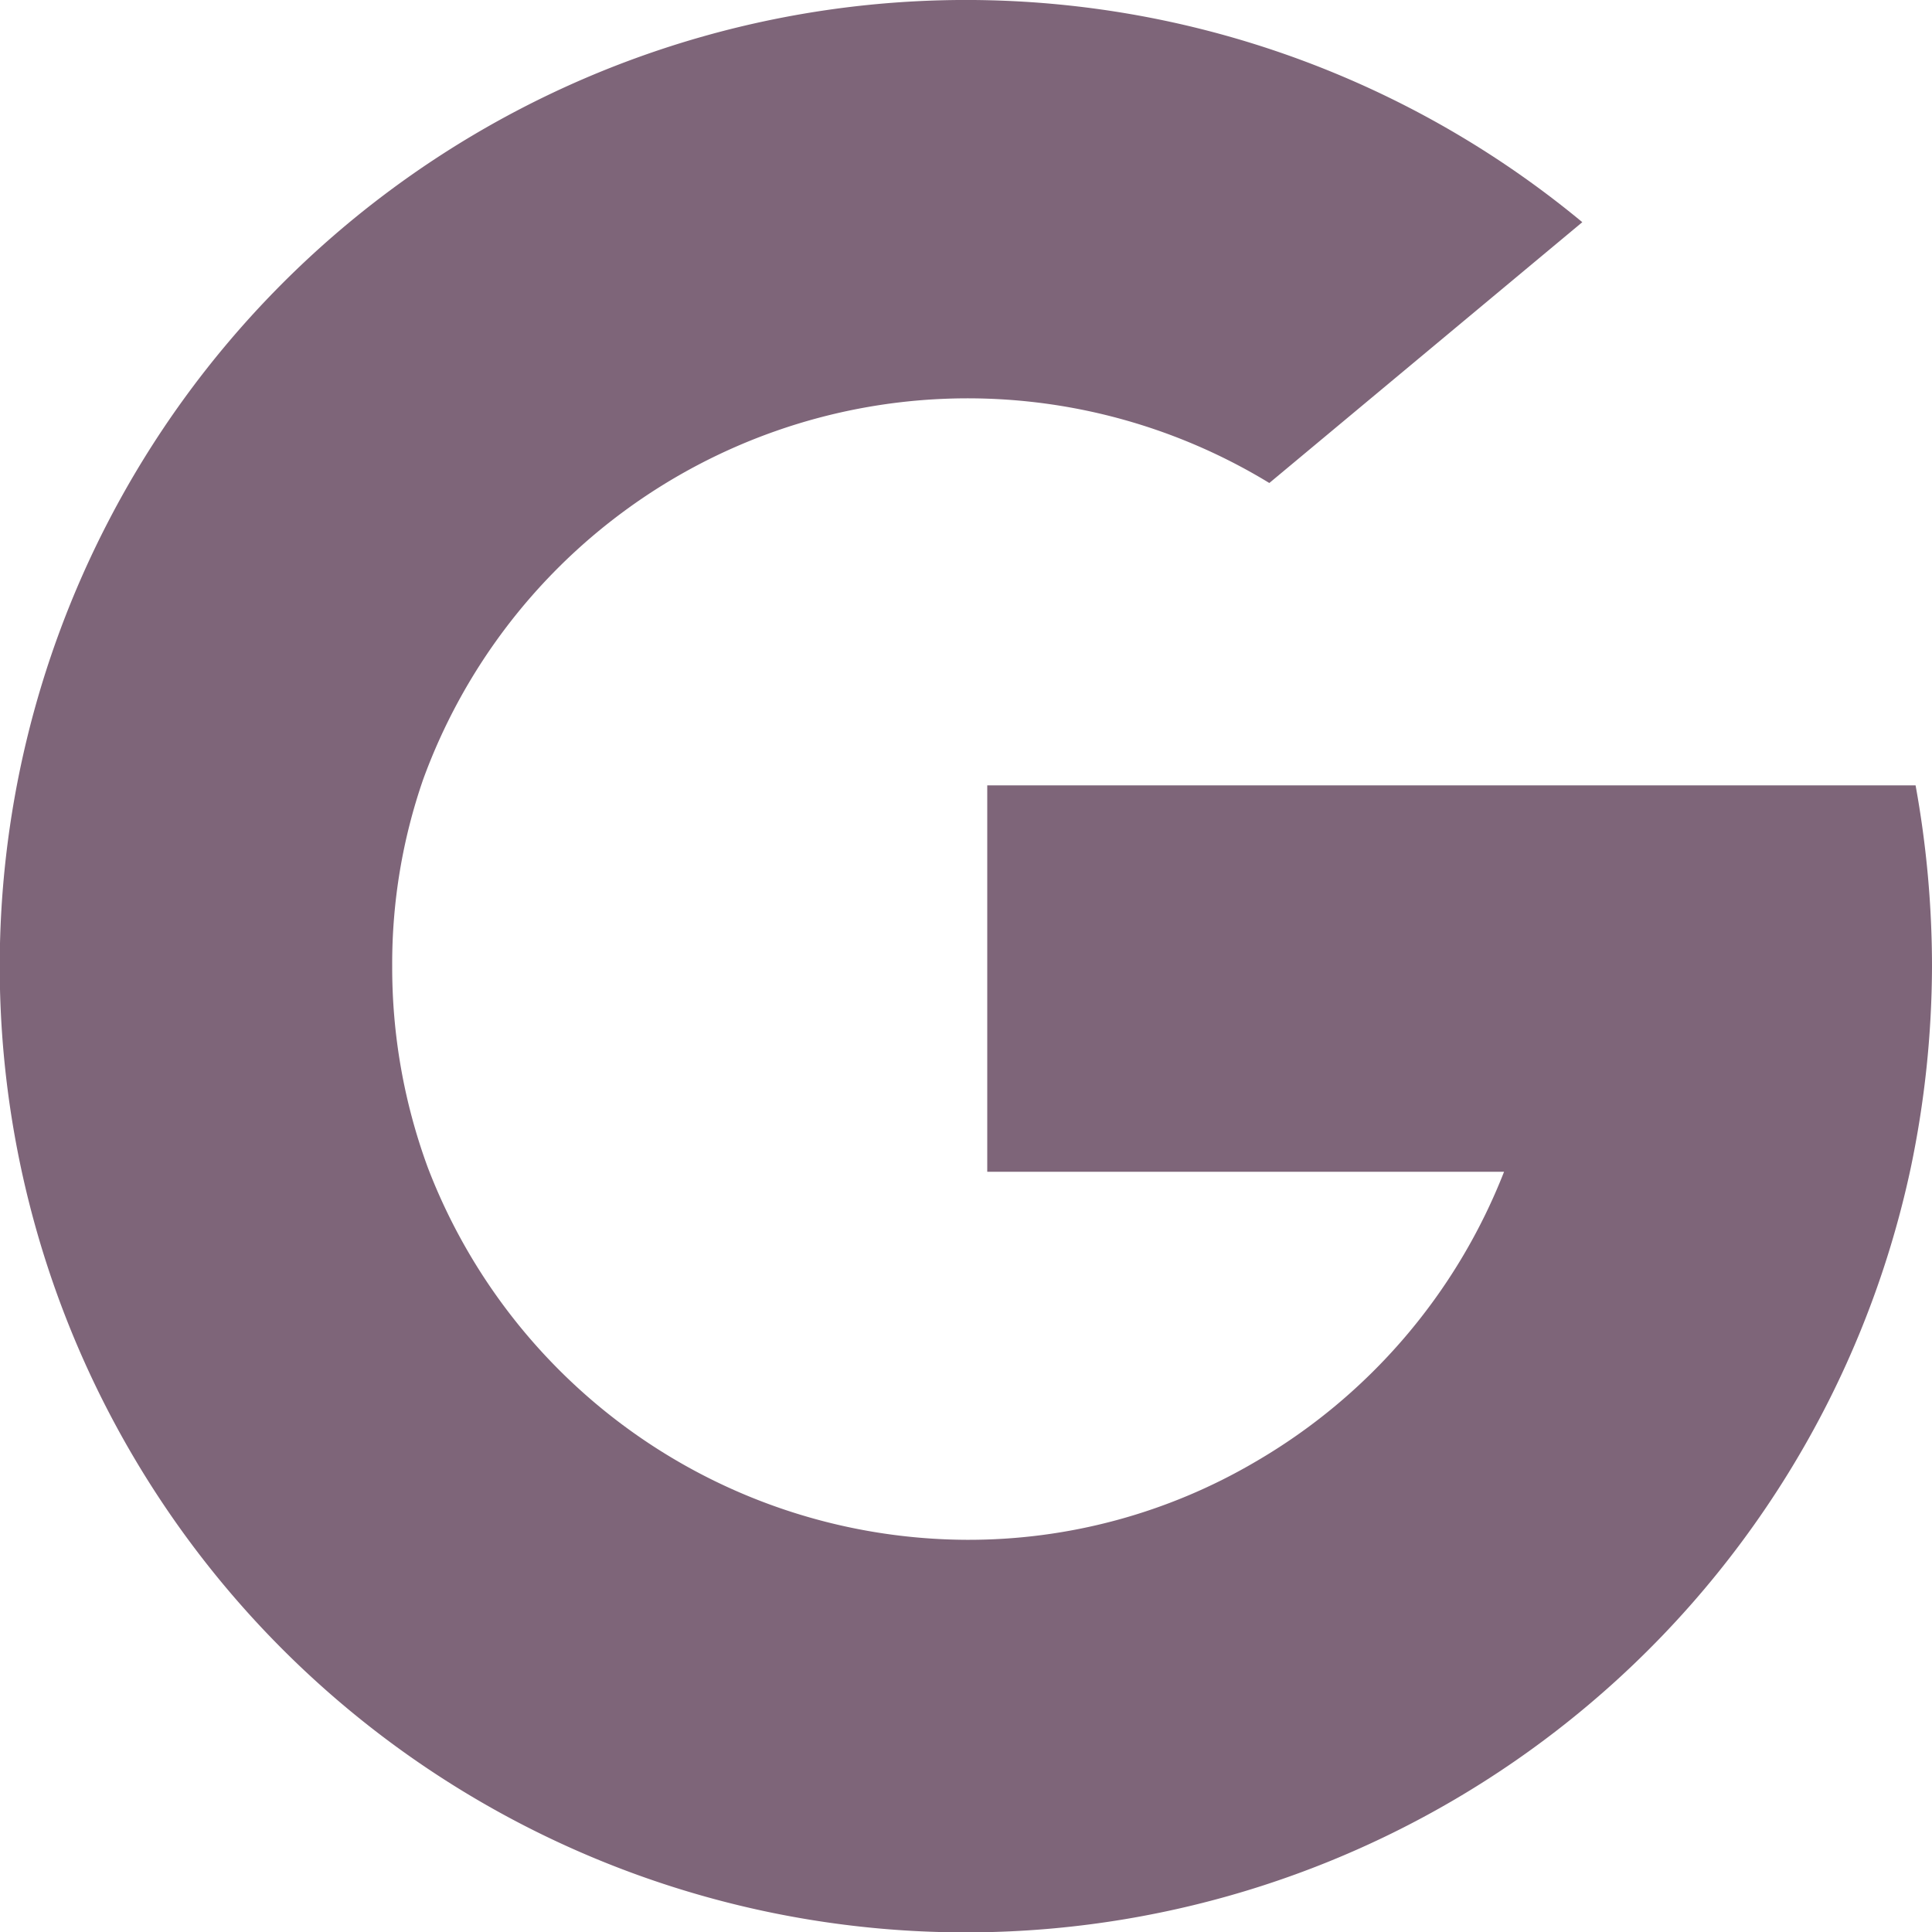 <svg xmlns="http://www.w3.org/2000/svg" viewBox="0 0 20 20"><defs><style>.cls-1{fill:#7e6579;}</style></defs><title>Google</title><path class="cls-1" d="M19.83,8.13H10.22v4h5.35a6,6,0,0,1-2.57,3h0a5.86,5.86,0,0,1-3,.81,6,6,0,0,1-5.57-3.85h0A6,6,0,0,1,4.06,10a5.83,5.83,0,0,1,.32-1.93h0A6,6,0,0,1,13.14,5L16.38,2.3A10,10,0,0,0,1.12,5.4a10,10,0,0,0,.07,9.34h0A10,10,0,0,0,16.26,17.8h0a10,10,0,0,0,3.52-5.71A10.29,10.29,0,0,0,20,10,10.49,10.49,0,0,0,19.83,8.13Z"/></svg>
